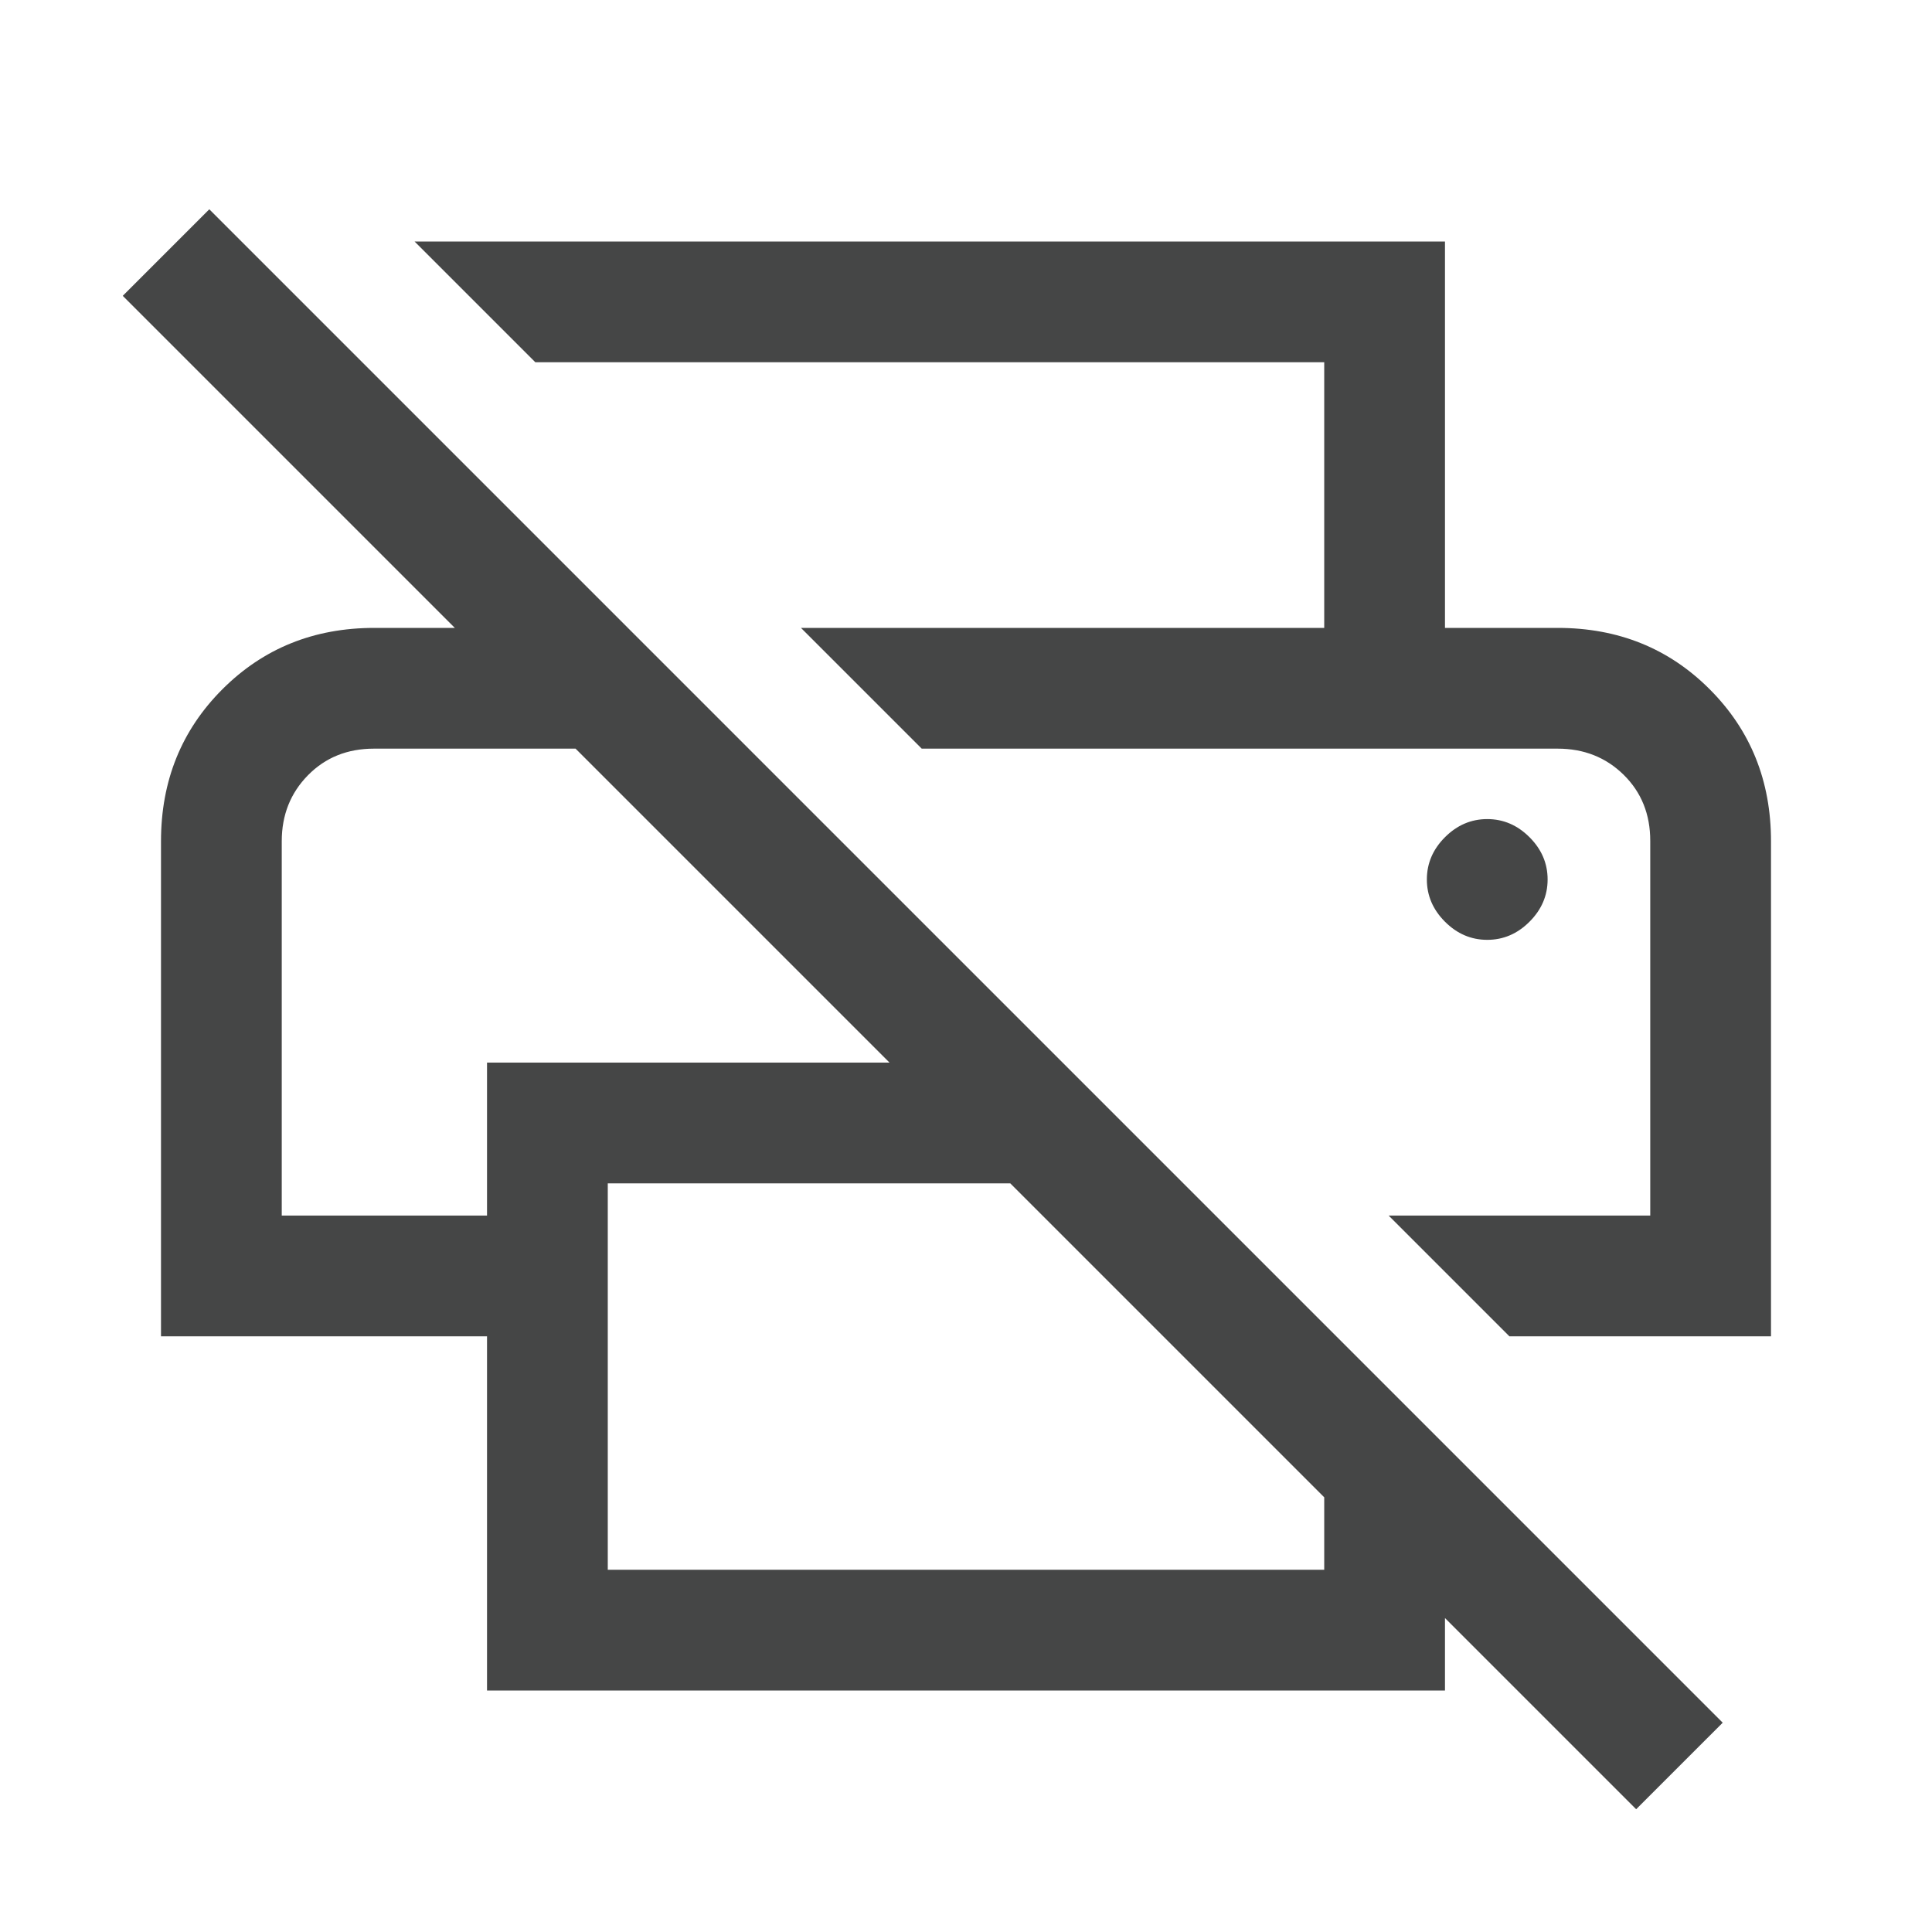 <svg width="24" height="24" viewBox="0 0 24 24" fill="none" xmlns="http://www.w3.org/2000/svg">
<path d="M20.325 22.475L17.95 20.1V21H6.05V16.6H2V10.45C2 9.699 2.255 9.07 2.763 8.562C3.271 8.054 3.9 7.8 4.65 7.8H5.65L1.525 3.675L2.6 2.6L21.4 21.4L20.325 22.475ZM7.55 19.5H16.45V18.6L12.55 14.7H7.55V19.5ZM18.75 16.6L17.25 15.1H20.5V10.445C20.5 10.115 20.39 9.842 20.17 9.625C19.949 9.408 19.676 9.3 19.35 9.3H11.45L9.95 7.8H19.35C20.101 7.8 20.731 8.054 21.238 8.562C21.746 9.07 22 9.699 22 10.45V16.6H18.75ZM3.5 15.1H6.05V13.2H11.05L7.15 9.3H4.646C4.315 9.3 4.042 9.41 3.825 9.631C3.609 9.851 3.5 10.124 3.5 10.45V15.1ZM16.45 7.8V4.5H6.65L5.15 3H17.95V7.8H16.45ZM18.475 11.675C18.675 11.675 18.85 11.6 19 11.45C19.15 11.3 19.225 11.125 19.225 10.925C19.225 10.725 19.15 10.55 19 10.4C18.85 10.25 18.675 10.175 18.475 10.175C18.275 10.175 18.1 10.25 17.95 10.4C17.8 10.55 17.725 10.725 17.725 10.925C17.725 11.125 17.8 11.3 17.95 11.45C18.1 11.6 18.275 11.675 18.475 11.675ZM4.65 9.3H7.15H3.5H4.65ZM19.35 9.3H20.5H11.45H19.35Z" fill="#0B0C0D" fill-opacity="0.76"/>
</svg>
